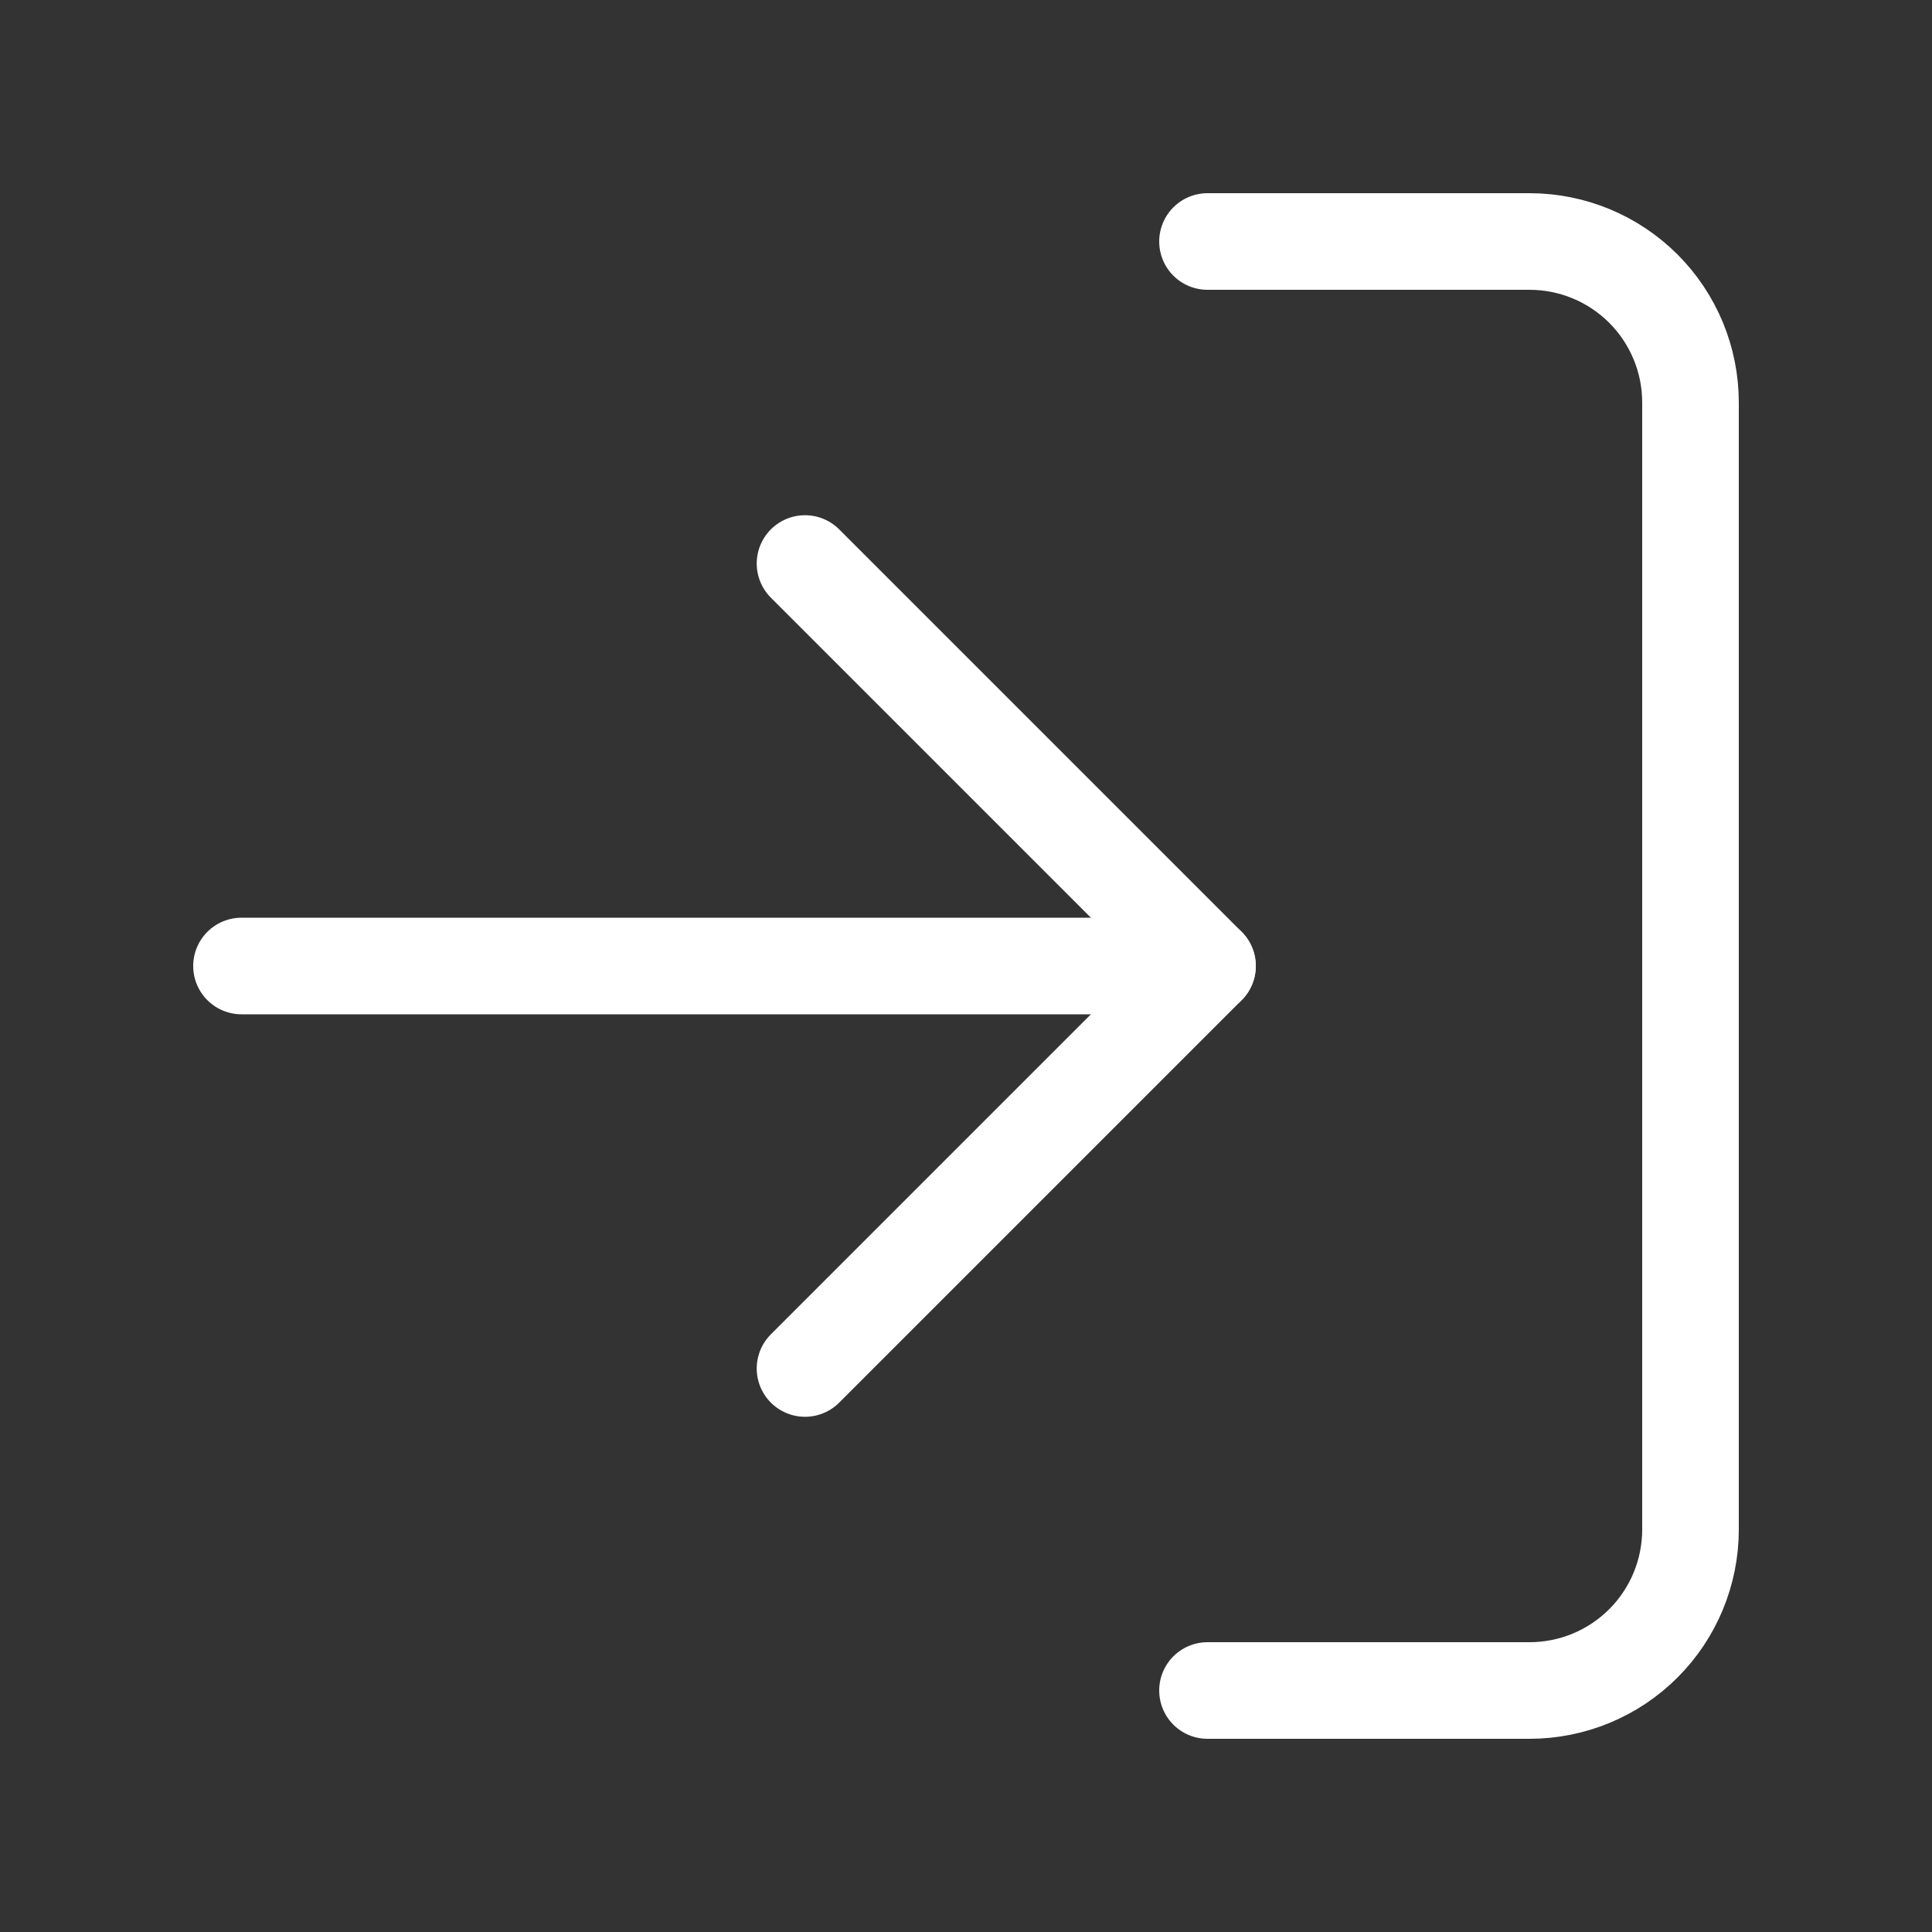 <svg width="40" height="40" viewBox="0 0 40 40" fill="none" xmlns="http://www.w3.org/2000/svg">
<rect x="0" y="0" width="40" height="40" fill="#333333" stroke="none"/>
<path d="M25 5H31.667C32.551 5 33.399 5.351 34.024 5.976C34.649 6.601 35 7.449 35 8.333V31.667C35 32.551 34.649 33.399 34.024 34.024C33.399 34.649 32.551 35 31.667 35H25" stroke="white" stroke-width="2" stroke-linecap="round" stroke-linejoin="round"/>
<path d="M16.667 28.333L25 20L16.667 11.667" stroke="white" stroke-width="2" stroke-linecap="round" stroke-linejoin="round"/>
<path d="M25 20H5" stroke="white" stroke-width="2" stroke-linecap="round" stroke-linejoin="round"/>
</svg>
